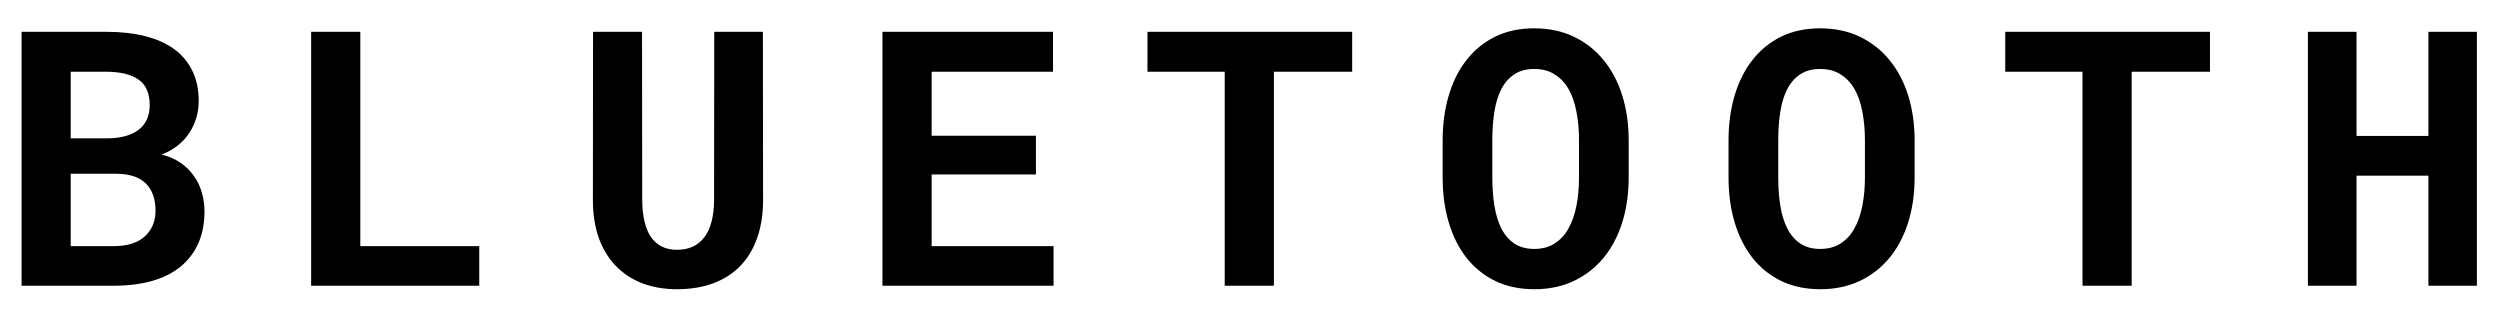 <svg width="70" height="9" viewBox="0 0 70 9" xmlns="http://www.w3.org/2000/svg">
<path d="M0.604 8V0.891H2.991C3.379 0.891 3.73 0.93 4.046 1.008C4.365 1.086 4.637 1.205 4.861 1.364C5.086 1.524 5.258 1.726 5.379 1.97C5.503 2.214 5.564 2.502 5.564 2.834C5.561 3.166 5.472 3.464 5.296 3.728C5.123 3.991 4.868 4.191 4.529 4.328C4.734 4.38 4.912 4.458 5.062 4.562C5.211 4.667 5.335 4.79 5.433 4.934C5.534 5.074 5.607 5.228 5.652 5.397C5.701 5.563 5.726 5.736 5.726 5.915C5.726 6.257 5.667 6.558 5.55 6.818C5.433 7.079 5.265 7.297 5.047 7.473C4.829 7.648 4.563 7.78 4.251 7.868C3.938 7.956 3.587 8 3.196 8H0.604ZM1.98 4.865V6.892H3.201C3.576 6.888 3.86 6.797 4.056 6.618C4.254 6.436 4.354 6.198 4.354 5.905C4.357 5.58 4.269 5.326 4.09 5.144C3.911 4.961 3.634 4.868 3.26 4.865H1.98ZM1.98 3.874H3.001C3.382 3.871 3.675 3.791 3.88 3.635C4.085 3.479 4.189 3.249 4.192 2.946C4.192 2.614 4.09 2.377 3.885 2.233C3.68 2.087 3.383 2.012 2.996 2.009H1.98V3.874ZM10.089 6.892H13.419V8H8.712V0.891H10.089V6.892ZM21.361 0.891L21.366 5.603C21.366 6 21.311 6.353 21.2 6.662C21.093 6.971 20.935 7.233 20.727 7.448C20.521 7.66 20.269 7.821 19.97 7.932C19.674 8.042 19.335 8.098 18.954 8.098C18.596 8.098 18.272 8.042 17.982 7.932C17.696 7.821 17.45 7.66 17.245 7.448C17.04 7.237 16.881 6.976 16.767 6.667C16.656 6.354 16.601 6 16.601 5.603L16.605 0.891H17.977L17.982 5.603C17.986 6.062 18.069 6.408 18.231 6.643C18.398 6.877 18.638 6.994 18.954 6.994C19.289 6.994 19.545 6.877 19.721 6.643C19.9 6.408 19.991 6.062 19.994 5.603L19.999 0.891H21.361ZM29.006 4.885H26.086V6.892H29.499V8H24.709V0.891H29.484V2.009H26.086V3.801H29.006V4.885ZM37.861 2.009H35.669V8H34.292V2.009H32.129V0.891H37.861V2.009ZM45.603 4.968C45.603 5.423 45.543 5.843 45.423 6.228C45.302 6.612 45.128 6.942 44.9 7.219C44.672 7.495 44.394 7.712 44.065 7.868C43.74 8.021 43.372 8.098 42.962 8.098C42.552 8.098 42.187 8.021 41.868 7.868C41.549 7.712 41.281 7.495 41.062 7.219C40.844 6.939 40.678 6.608 40.565 6.228C40.45 5.843 40.394 5.423 40.394 4.968V3.933C40.394 3.477 40.45 3.057 40.565 2.673C40.678 2.289 40.844 1.958 41.062 1.682C41.281 1.402 41.547 1.184 41.863 1.027C42.182 0.871 42.547 0.793 42.957 0.793C43.37 0.793 43.74 0.871 44.065 1.027C44.394 1.184 44.672 1.402 44.9 1.682C45.128 1.958 45.302 2.289 45.423 2.673C45.543 3.057 45.603 3.477 45.603 3.933V4.968ZM44.212 3.923C44.212 3.633 44.188 3.366 44.139 3.122C44.093 2.878 44.02 2.668 43.919 2.492C43.818 2.316 43.688 2.18 43.528 2.082C43.372 1.981 43.182 1.931 42.957 1.931C42.736 1.931 42.55 1.981 42.4 2.082C42.251 2.18 42.13 2.316 42.039 2.492C41.948 2.668 41.883 2.878 41.844 3.122C41.805 3.366 41.785 3.633 41.785 3.923V4.968C41.785 5.254 41.805 5.52 41.844 5.764C41.883 6.008 41.948 6.219 42.039 6.398C42.13 6.577 42.251 6.717 42.4 6.818C42.55 6.919 42.737 6.97 42.962 6.97C43.183 6.97 43.372 6.919 43.528 6.818C43.688 6.717 43.816 6.579 43.914 6.403C44.015 6.224 44.09 6.013 44.139 5.769C44.188 5.524 44.212 5.257 44.212 4.968V3.923ZM53.609 4.968C53.609 5.423 53.549 5.843 53.429 6.228C53.308 6.612 53.134 6.942 52.906 7.219C52.678 7.495 52.4 7.712 52.071 7.868C51.746 8.021 51.378 8.098 50.968 8.098C50.558 8.098 50.193 8.021 49.874 7.868C49.555 7.712 49.286 7.495 49.068 7.219C48.85 6.939 48.684 6.608 48.57 6.228C48.456 5.843 48.399 5.423 48.399 4.968V3.933C48.399 3.477 48.456 3.057 48.57 2.673C48.684 2.289 48.85 1.958 49.068 1.682C49.286 1.402 49.553 1.184 49.869 1.027C50.188 0.871 50.553 0.793 50.963 0.793C51.376 0.793 51.746 0.871 52.071 1.027C52.4 1.184 52.678 1.402 52.906 1.682C53.134 1.958 53.308 2.289 53.429 2.673C53.549 3.057 53.609 3.477 53.609 3.933V4.968ZM52.218 3.923C52.218 3.633 52.193 3.366 52.145 3.122C52.099 2.878 52.026 2.668 51.925 2.492C51.824 2.316 51.694 2.18 51.534 2.082C51.378 1.981 51.188 1.931 50.963 1.931C50.742 1.931 50.556 1.981 50.406 2.082C50.257 2.18 50.136 2.316 50.045 2.492C49.954 2.668 49.889 2.878 49.85 3.122C49.81 3.366 49.791 3.633 49.791 3.923V4.968C49.791 5.254 49.81 5.52 49.85 5.764C49.889 6.008 49.954 6.219 50.045 6.398C50.136 6.577 50.257 6.717 50.406 6.818C50.556 6.919 50.743 6.97 50.968 6.97C51.189 6.97 51.378 6.919 51.534 6.818C51.694 6.717 51.822 6.579 51.92 6.403C52.021 6.224 52.096 6.013 52.145 5.769C52.193 5.524 52.218 5.257 52.218 4.968V3.923ZM61.879 2.009H59.687V8H58.31V2.009H56.147V0.891H61.879V2.009ZM69.353 8H67.995V4.919H65.983V8H64.621V0.891H65.983V3.806H67.995V0.891H69.353V8Z"/>
</svg>
